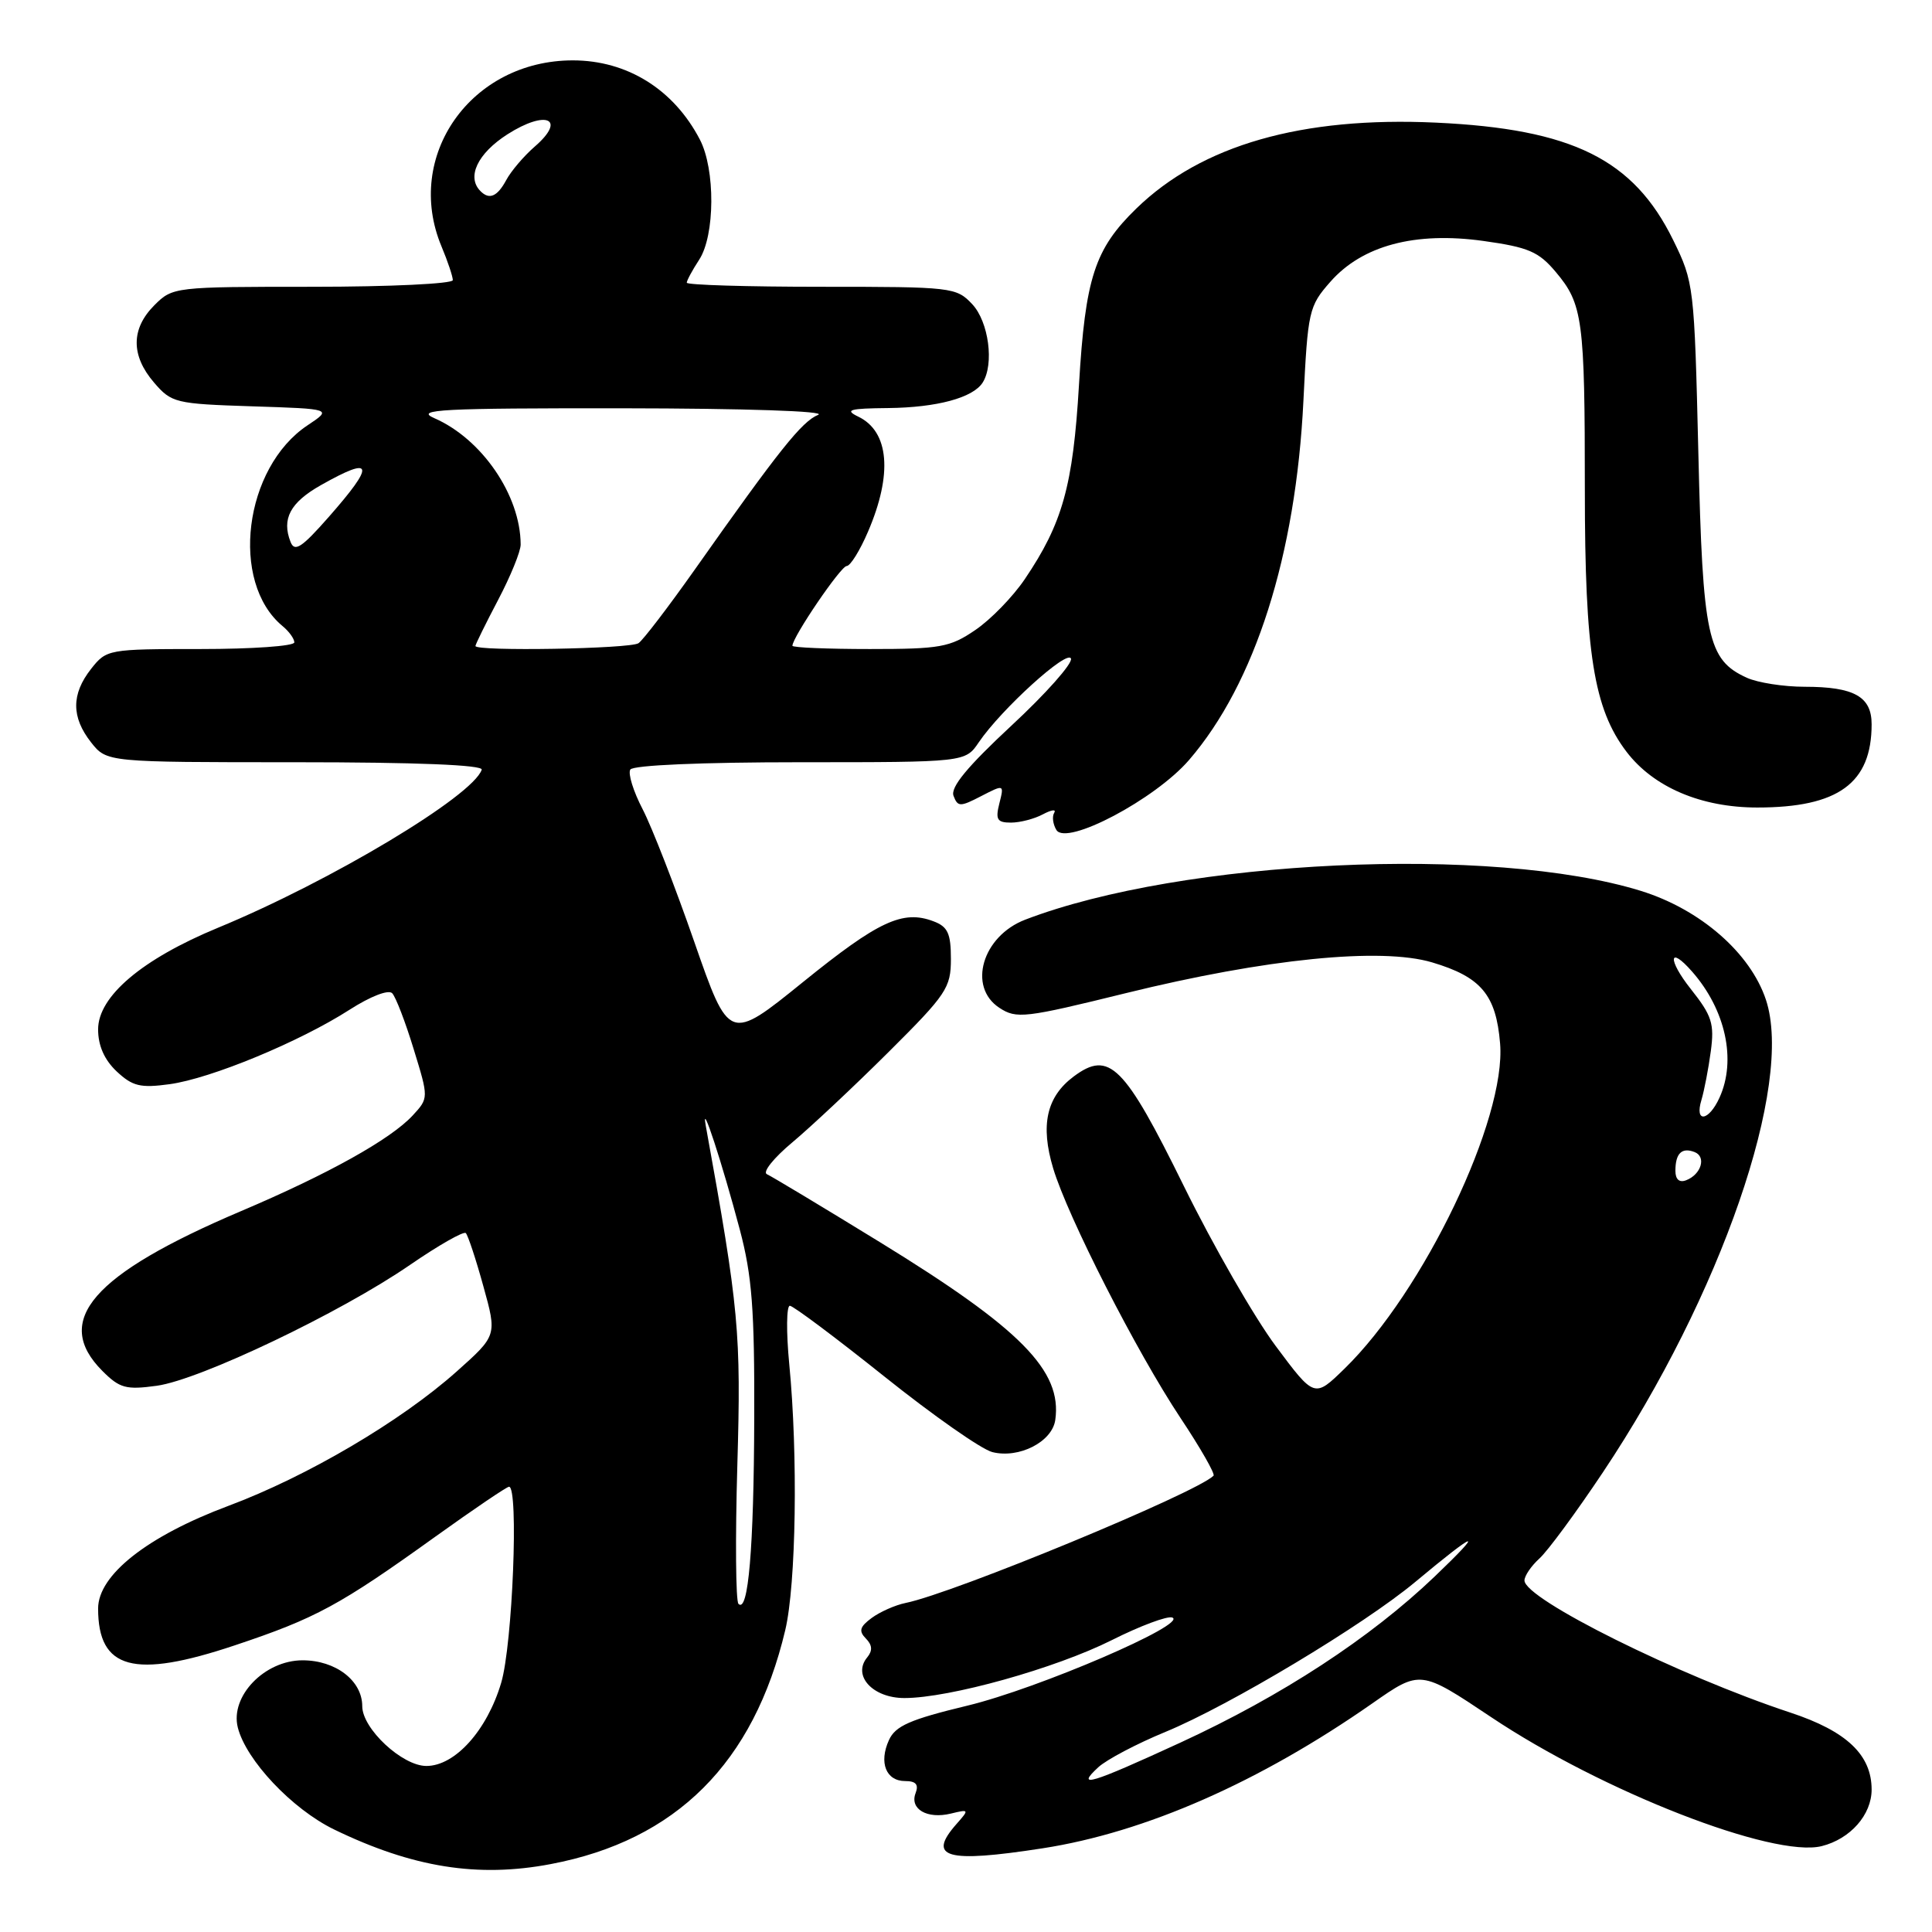 <?xml version="1.0" encoding="UTF-8" standalone="no"?>
<!DOCTYPE svg PUBLIC "-//W3C//DTD SVG 1.1//EN" "http://www.w3.org/Graphics/SVG/1.1/DTD/svg11.dtd" >
<svg xmlns="http://www.w3.org/2000/svg" xmlns:xlink="http://www.w3.org/1999/xlink" version="1.1" viewBox="0 0 256 256">
 <g >
 <path fill="currentColor"
d=" M 72.98 247.00 C 89.60 243.85 99.88 233.59 104.05 216.00 C 105.49 209.93 105.75 192.77 104.58 180.75 C 104.17 176.49 104.21 173.01 104.66 173.02 C 105.12 173.04 110.76 177.26 117.19 182.40 C 123.62 187.54 130.05 192.05 131.49 192.41 C 135.03 193.30 139.42 191.05 139.83 188.15 C 140.76 181.63 135.26 176.06 116.62 164.61 C 108.98 159.92 102.23 155.86 101.62 155.59 C 101.00 155.32 102.53 153.42 105.00 151.36 C 107.47 149.29 113.21 143.91 117.75 139.39 C 125.42 131.76 126.00 130.89 126.00 127.07 C 126.00 123.69 125.59 122.79 123.70 122.08 C 119.63 120.53 116.41 122.03 106.41 130.12 C 96.61 138.05 96.61 138.05 91.99 124.78 C 89.45 117.47 86.37 109.57 85.15 107.22 C 83.92 104.86 83.19 102.50 83.52 101.97 C 83.88 101.39 93.01 101.00 106.01 101.00 C 127.91 101.00 127.91 101.00 129.70 98.35 C 132.68 93.97 141.47 85.99 141.91 87.27 C 142.13 87.92 138.58 91.92 134.02 96.15 C 128.16 101.60 125.91 104.33 126.35 105.46 C 126.91 106.93 127.23 106.93 130.01 105.49 C 133.06 103.92 133.06 103.92 132.42 106.46 C 131.88 108.60 132.13 109.00 133.96 109.00 C 135.15 109.00 137.06 108.51 138.19 107.90 C 139.32 107.30 139.99 107.20 139.69 107.70 C 139.38 108.19 139.52 109.22 139.98 109.98 C 141.31 112.12 153.05 105.92 157.55 100.71 C 166.30 90.57 171.71 73.57 172.71 53.10 C 173.29 41.20 173.43 40.57 176.27 37.35 C 180.50 32.53 187.50 30.66 196.58 31.93 C 202.51 32.76 203.88 33.34 206.14 36.03 C 209.73 40.29 210.00 42.31 210.00 64.91 C 210.00 86.52 211.18 93.92 215.52 99.61 C 219.10 104.31 225.41 107.00 232.85 107.00 C 243.58 107.00 248.00 103.78 248.00 95.97 C 248.00 92.30 245.68 91.00 239.11 91.00 C 236.35 91.00 232.91 90.46 231.47 89.81 C 226.25 87.43 225.62 84.50 225.04 60.00 C 224.51 37.89 224.45 37.40 221.70 31.80 C 216.45 21.11 208.34 17.09 190.29 16.25 C 172.50 15.42 159.23 19.22 150.58 27.62 C 145.05 32.99 143.81 36.80 142.97 51.00 C 142.18 64.38 140.79 69.35 135.79 76.74 C 134.21 79.08 131.25 82.12 129.22 83.49 C 125.88 85.77 124.58 86.00 115.27 86.00 C 109.62 86.00 105.00 85.80 105.00 85.57 C 105.00 84.43 111.41 75.00 112.19 75.00 C 112.67 75.00 113.95 72.95 115.02 70.44 C 118.30 62.81 117.82 57.18 113.73 55.21 C 111.87 54.31 112.53 54.12 117.68 54.07 C 124.15 54.00 128.93 52.71 130.21 50.69 C 131.76 48.25 131.01 42.64 128.83 40.31 C 126.71 38.06 126.17 38.00 108.83 38.00 C 99.02 38.00 91.00 37.76 91.00 37.46 C 91.00 37.17 91.74 35.80 92.64 34.42 C 94.75 31.21 94.80 22.43 92.73 18.48 C 89.27 11.84 83.10 8.00 75.90 8.00 C 62.42 8.00 53.49 20.65 58.50 32.65 C 59.33 34.63 60.00 36.64 60.00 37.12 C 60.00 37.60 51.65 38.00 41.45 38.00 C 23.10 38.00 22.88 38.02 20.45 40.45 C 17.35 43.56 17.33 47.11 20.41 50.69 C 22.73 53.39 23.24 53.51 33.42 53.84 C 44.02 54.18 44.02 54.18 40.76 56.35 C 32.32 61.96 30.42 77.13 37.43 82.95 C 38.30 83.66 39.00 84.64 39.00 85.12 C 39.00 85.61 33.41 86.00 26.57 86.00 C 14.34 86.00 14.11 86.04 12.07 88.63 C 9.44 91.98 9.44 95.02 12.07 98.37 C 14.15 101.00 14.15 101.00 39.16 101.00 C 55.17 101.00 64.05 101.36 63.83 101.99 C 62.65 105.48 43.86 116.75 28.89 122.93 C 18.82 127.09 13.00 132.02 13.00 136.40 C 13.00 138.56 13.83 140.43 15.46 141.97 C 17.57 143.94 18.60 144.19 22.48 143.66 C 27.94 142.91 39.67 138.06 46.31 133.80 C 49.08 132.02 51.48 131.09 51.97 131.61 C 52.44 132.10 53.72 135.43 54.81 139.00 C 56.81 145.50 56.81 145.50 54.68 147.81 C 51.76 150.96 43.50 155.57 31.96 160.47 C 12.22 168.86 6.90 174.99 13.58 181.67 C 15.86 183.95 16.70 184.18 20.78 183.62 C 26.50 182.83 45.15 173.93 54.35 167.59 C 58.12 165.00 61.44 163.11 61.72 163.39 C 62.01 163.68 63.06 166.85 64.05 170.44 C 65.86 176.96 65.86 176.96 60.50 181.74 C 53.11 188.33 40.67 195.65 30.25 199.54 C 19.53 203.55 13.00 208.69 13.00 213.14 C 13.00 221.21 17.75 222.49 31.10 218.02 C 41.86 214.43 45.01 212.72 57.72 203.59 C 62.77 199.97 67.15 197.00 67.45 197.00 C 68.75 197.00 67.92 217.91 66.41 222.98 C 64.54 229.28 60.30 234.00 56.50 234.00 C 53.30 234.00 48.00 229.06 48.00 226.08 C 48.00 222.70 44.49 220.00 40.09 220.00 C 35.06 220.00 30.47 224.76 31.51 228.90 C 32.60 233.24 38.71 239.71 44.26 242.41 C 54.67 247.46 63.31 248.84 72.98 247.00 Z  M 138.15 244.91 C 151.77 242.80 166.90 236.14 181.85 225.70 C 188.20 221.26 188.20 221.26 197.57 227.52 C 212.31 237.38 234.99 246.22 241.39 244.62 C 245.18 243.67 248.00 240.47 248.00 237.13 C 248.00 232.53 244.69 229.39 237.24 226.93 C 222.50 222.06 202.00 211.88 202.00 209.42 C 202.00 208.81 202.89 207.50 203.98 206.51 C 205.07 205.53 208.85 200.40 212.38 195.11 C 228.05 171.65 237.70 143.70 234.00 132.49 C 231.94 126.27 225.29 120.48 217.40 118.04 C 197.74 111.97 156.63 113.89 135.85 121.86 C 130.16 124.04 128.19 130.77 132.42 133.54 C 134.69 135.03 135.78 134.90 149.17 131.60 C 167.74 127.03 182.96 125.50 189.76 127.52 C 196.25 129.45 198.24 131.82 198.77 138.27 C 199.60 148.26 188.65 171.14 178.14 181.37 C 174.17 185.24 174.17 185.24 169.05 178.37 C 166.23 174.59 160.75 165.06 156.88 157.19 C 148.96 141.10 146.98 139.13 142.27 142.64 C 138.67 145.33 137.83 149.08 139.55 154.81 C 141.50 161.28 150.61 179.14 156.41 187.87 C 159.06 191.85 161.03 195.30 160.80 195.54 C 158.50 197.83 126.40 211.10 120.00 212.40 C 118.62 212.68 116.60 213.58 115.50 214.39 C 113.92 215.56 113.76 216.12 114.73 217.11 C 115.59 217.98 115.64 218.72 114.91 219.61 C 112.91 222.02 115.63 225.00 119.84 225.00 C 125.80 225.00 139.86 221.07 147.33 217.32 C 151.09 215.43 154.69 214.09 155.33 214.33 C 157.52 215.16 137.53 223.76 128.17 226.01 C 120.58 227.84 118.64 228.69 117.79 230.57 C 116.43 233.55 117.40 236.00 119.94 236.00 C 121.36 236.00 121.76 236.46 121.32 237.60 C 120.51 239.71 122.85 241.07 125.99 240.31 C 128.42 239.72 128.45 239.76 126.75 241.68 C 122.79 246.16 125.37 246.89 138.15 244.91 Z  M 97.85 212.52 C 97.49 212.15 97.42 203.90 97.70 194.18 C 98.21 176.57 97.93 173.50 93.52 149.18 C 92.83 145.37 95.69 154.11 98.03 162.94 C 99.65 169.05 99.99 173.52 99.94 187.94 C 99.89 205.16 99.15 213.82 97.85 212.52 Z  M 63.00 85.60 C 63.00 85.38 64.35 82.64 66.00 79.50 C 67.65 76.36 69.00 73.06 68.99 72.15 C 68.97 65.63 63.85 58.15 57.53 55.40 C 54.93 54.26 58.44 54.08 82.50 54.10 C 98.76 54.12 109.62 54.48 108.41 54.97 C 106.26 55.84 103.23 59.64 92.10 75.42 C 88.57 80.42 85.20 84.83 84.60 85.23 C 83.48 85.98 63.00 86.33 63.00 85.60 Z  M 38.50 71.81 C 37.30 68.76 38.45 66.59 42.51 64.29 C 49.50 60.34 49.77 61.44 43.56 68.50 C 39.98 72.57 39.04 73.19 38.50 71.81 Z  M 63.67 25.33 C 61.79 23.46 63.28 20.33 67.25 17.79 C 72.39 14.51 75.11 15.74 70.86 19.42 C 69.41 20.68 67.71 22.68 67.08 23.86 C 65.90 26.05 64.84 26.51 63.67 25.33 Z  M 145.53 234.17 C 146.61 233.17 150.62 231.05 154.44 229.48 C 162.93 225.98 180.71 215.30 187.50 209.64 C 195.78 202.73 196.88 202.41 190.12 208.88 C 181.58 217.05 169.87 224.70 156.42 230.90 C 144.45 236.41 142.47 237.00 145.53 234.17 Z  M 222.00 155.14 C 222.00 152.83 222.84 152.00 224.53 152.65 C 226.13 153.26 225.43 155.62 223.42 156.39 C 222.52 156.74 222.00 156.28 222.00 155.14 Z  M 225.45 145.75 C 225.82 144.51 226.38 141.61 226.69 139.30 C 227.18 135.64 226.84 134.58 224.04 131.05 C 220.94 127.14 221.10 125.19 224.22 128.75 C 228.66 133.81 230.11 140.48 227.84 145.45 C 226.41 148.60 224.51 148.83 225.45 145.75 Z "/>
</g>
</svg>